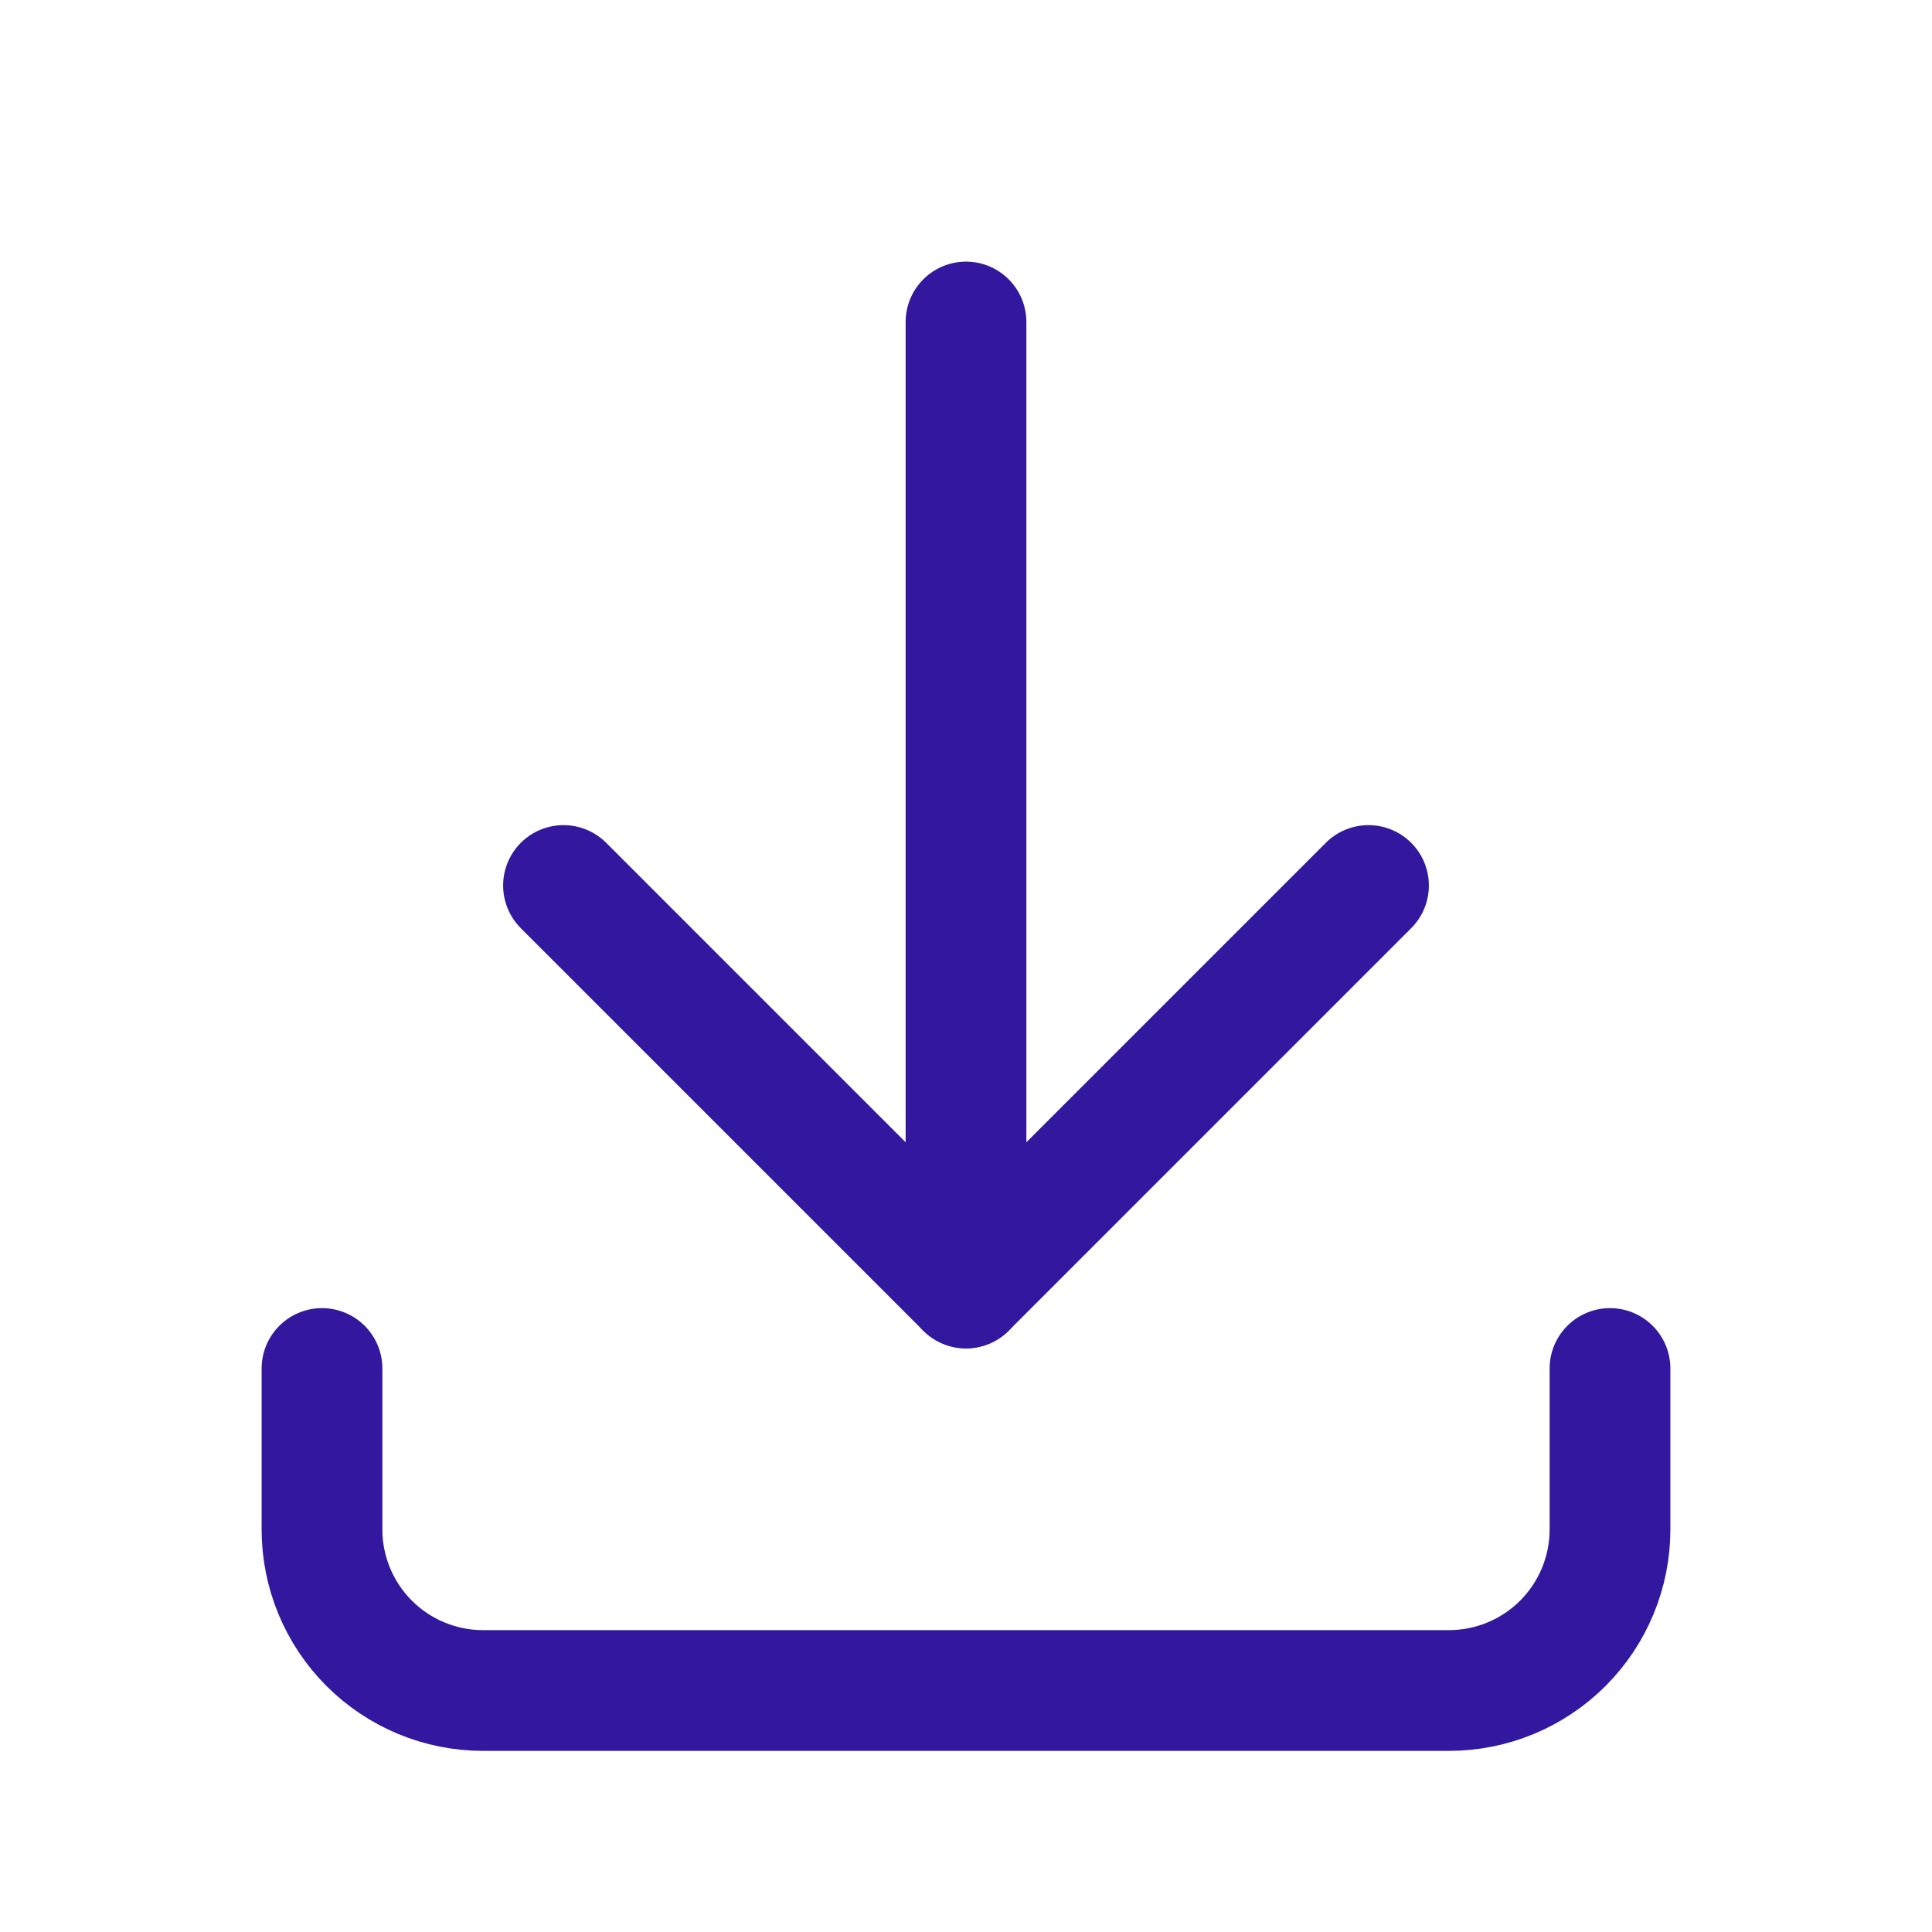 <svg width="24" height="24" viewBox="0 0 24 24" fill="none" xmlns="http://www.w3.org/2000/svg">
<g id="Frame" clip-path="url(#clip0_259_2217)">
<path id="Vector" d="M4 17V19C4 19.53 4.211 20.039 4.586 20.414C4.961 20.789 5.47 21 6 21H18C18.53 21 19.039 20.789 19.414 20.414C19.789 20.039 20 19.53 20 19V17" stroke="#33189F" stroke-width="1.5" stroke-linecap="round" stroke-linejoin="round"/>
<path id="Vector_2" d="M7 11L12 16L17 11" stroke="#33189F" stroke-width="1.5" stroke-linecap="round" stroke-linejoin="round"/>
<path id="Vector_3" d="M12 4V16" stroke="#33189F" stroke-width="1.5" stroke-linecap="round" stroke-linejoin="round"/>
</g>
<defs>
<clipPath id="clip0_259_2217">
<rect width="24" height="24" fill="white"/>
</clipPath>
</defs>
</svg>
